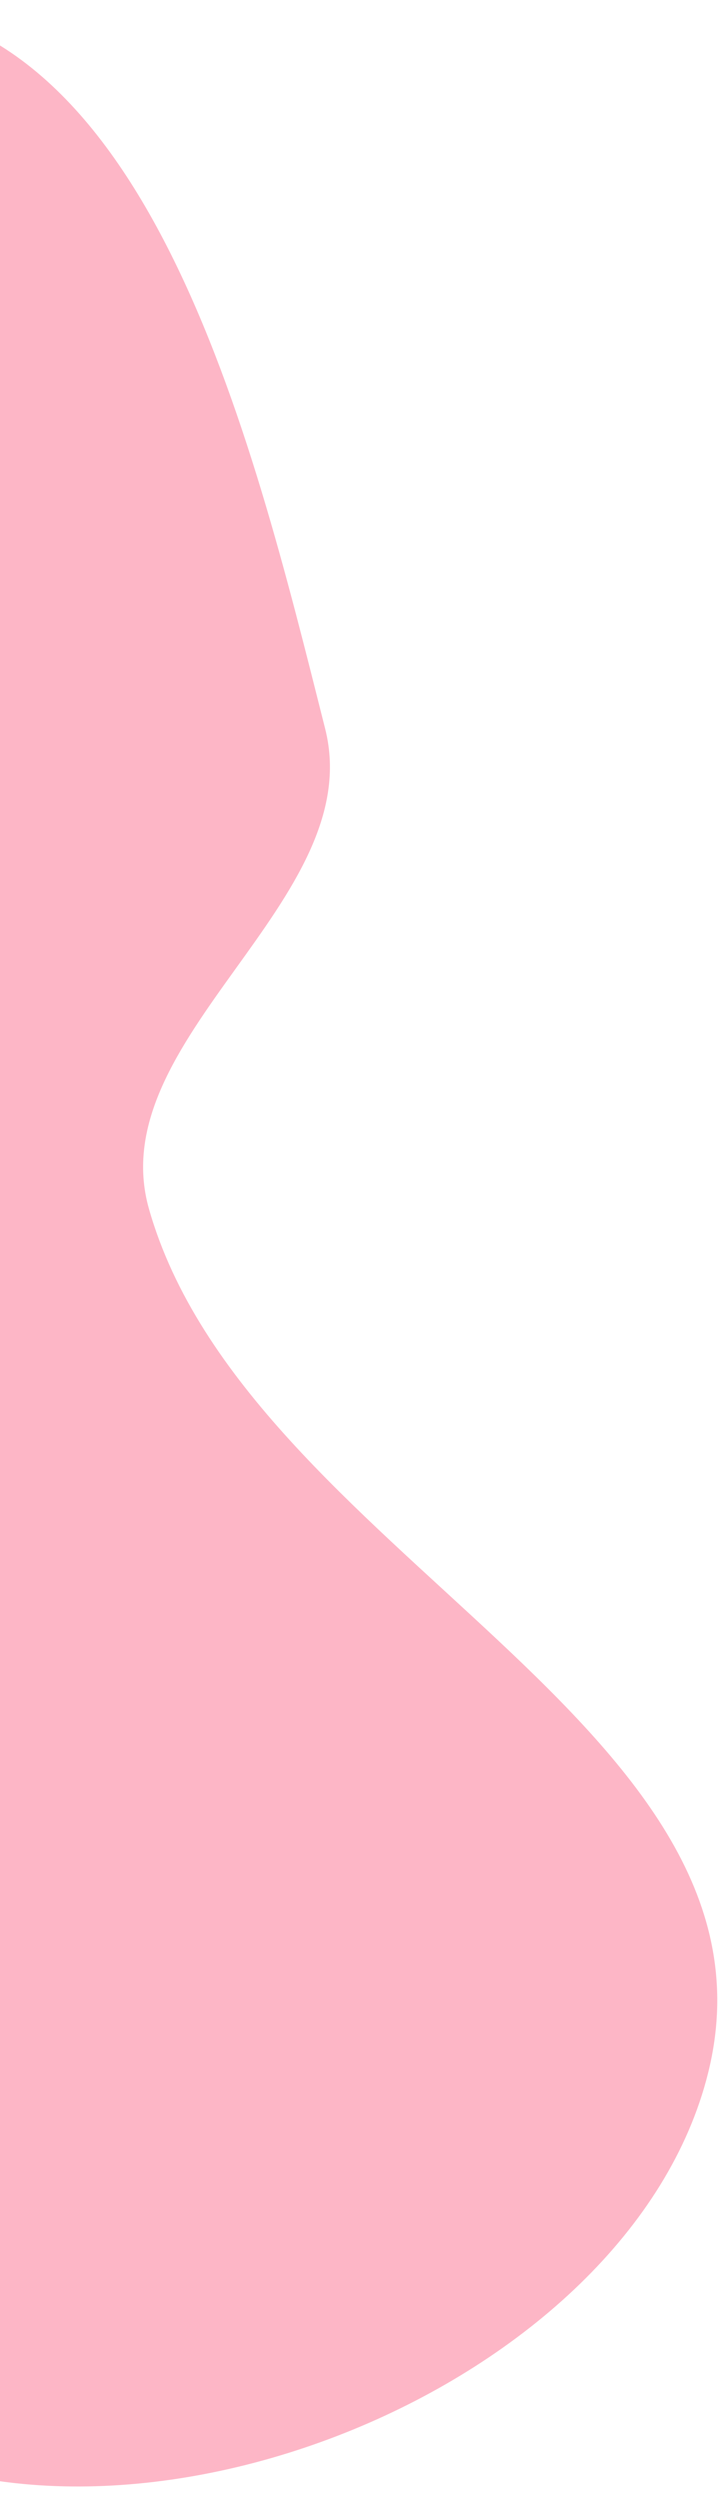 <svg width="44" height="153" viewBox="0 0 44 153" fill="none" xmlns="http://www.w3.org/2000/svg">
<path opacity="0.5" fill-rule="evenodd" clip-rule="evenodd" d="M-9.468 0.269C8.954 -0.345 15.418 26.728 19.927 44.6C22.582 55.121 6.155 63.56 9.132 73.995C15.121 94.987 48.665 105.674 43.395 126.858C38.608 146.098 7.776 158.537 -9.468 148.752C-28.127 138.163 -9.027 103.893 -24.054 88.581C-38.754 73.603 -76.678 94.058 -82.834 73.995C-88.269 56.279 -50.038 59.632 -36.967 46.496C-23.82 33.285 -28.096 0.89 -9.468 0.269Z" fill="#FD6F8E"/>
</svg>
